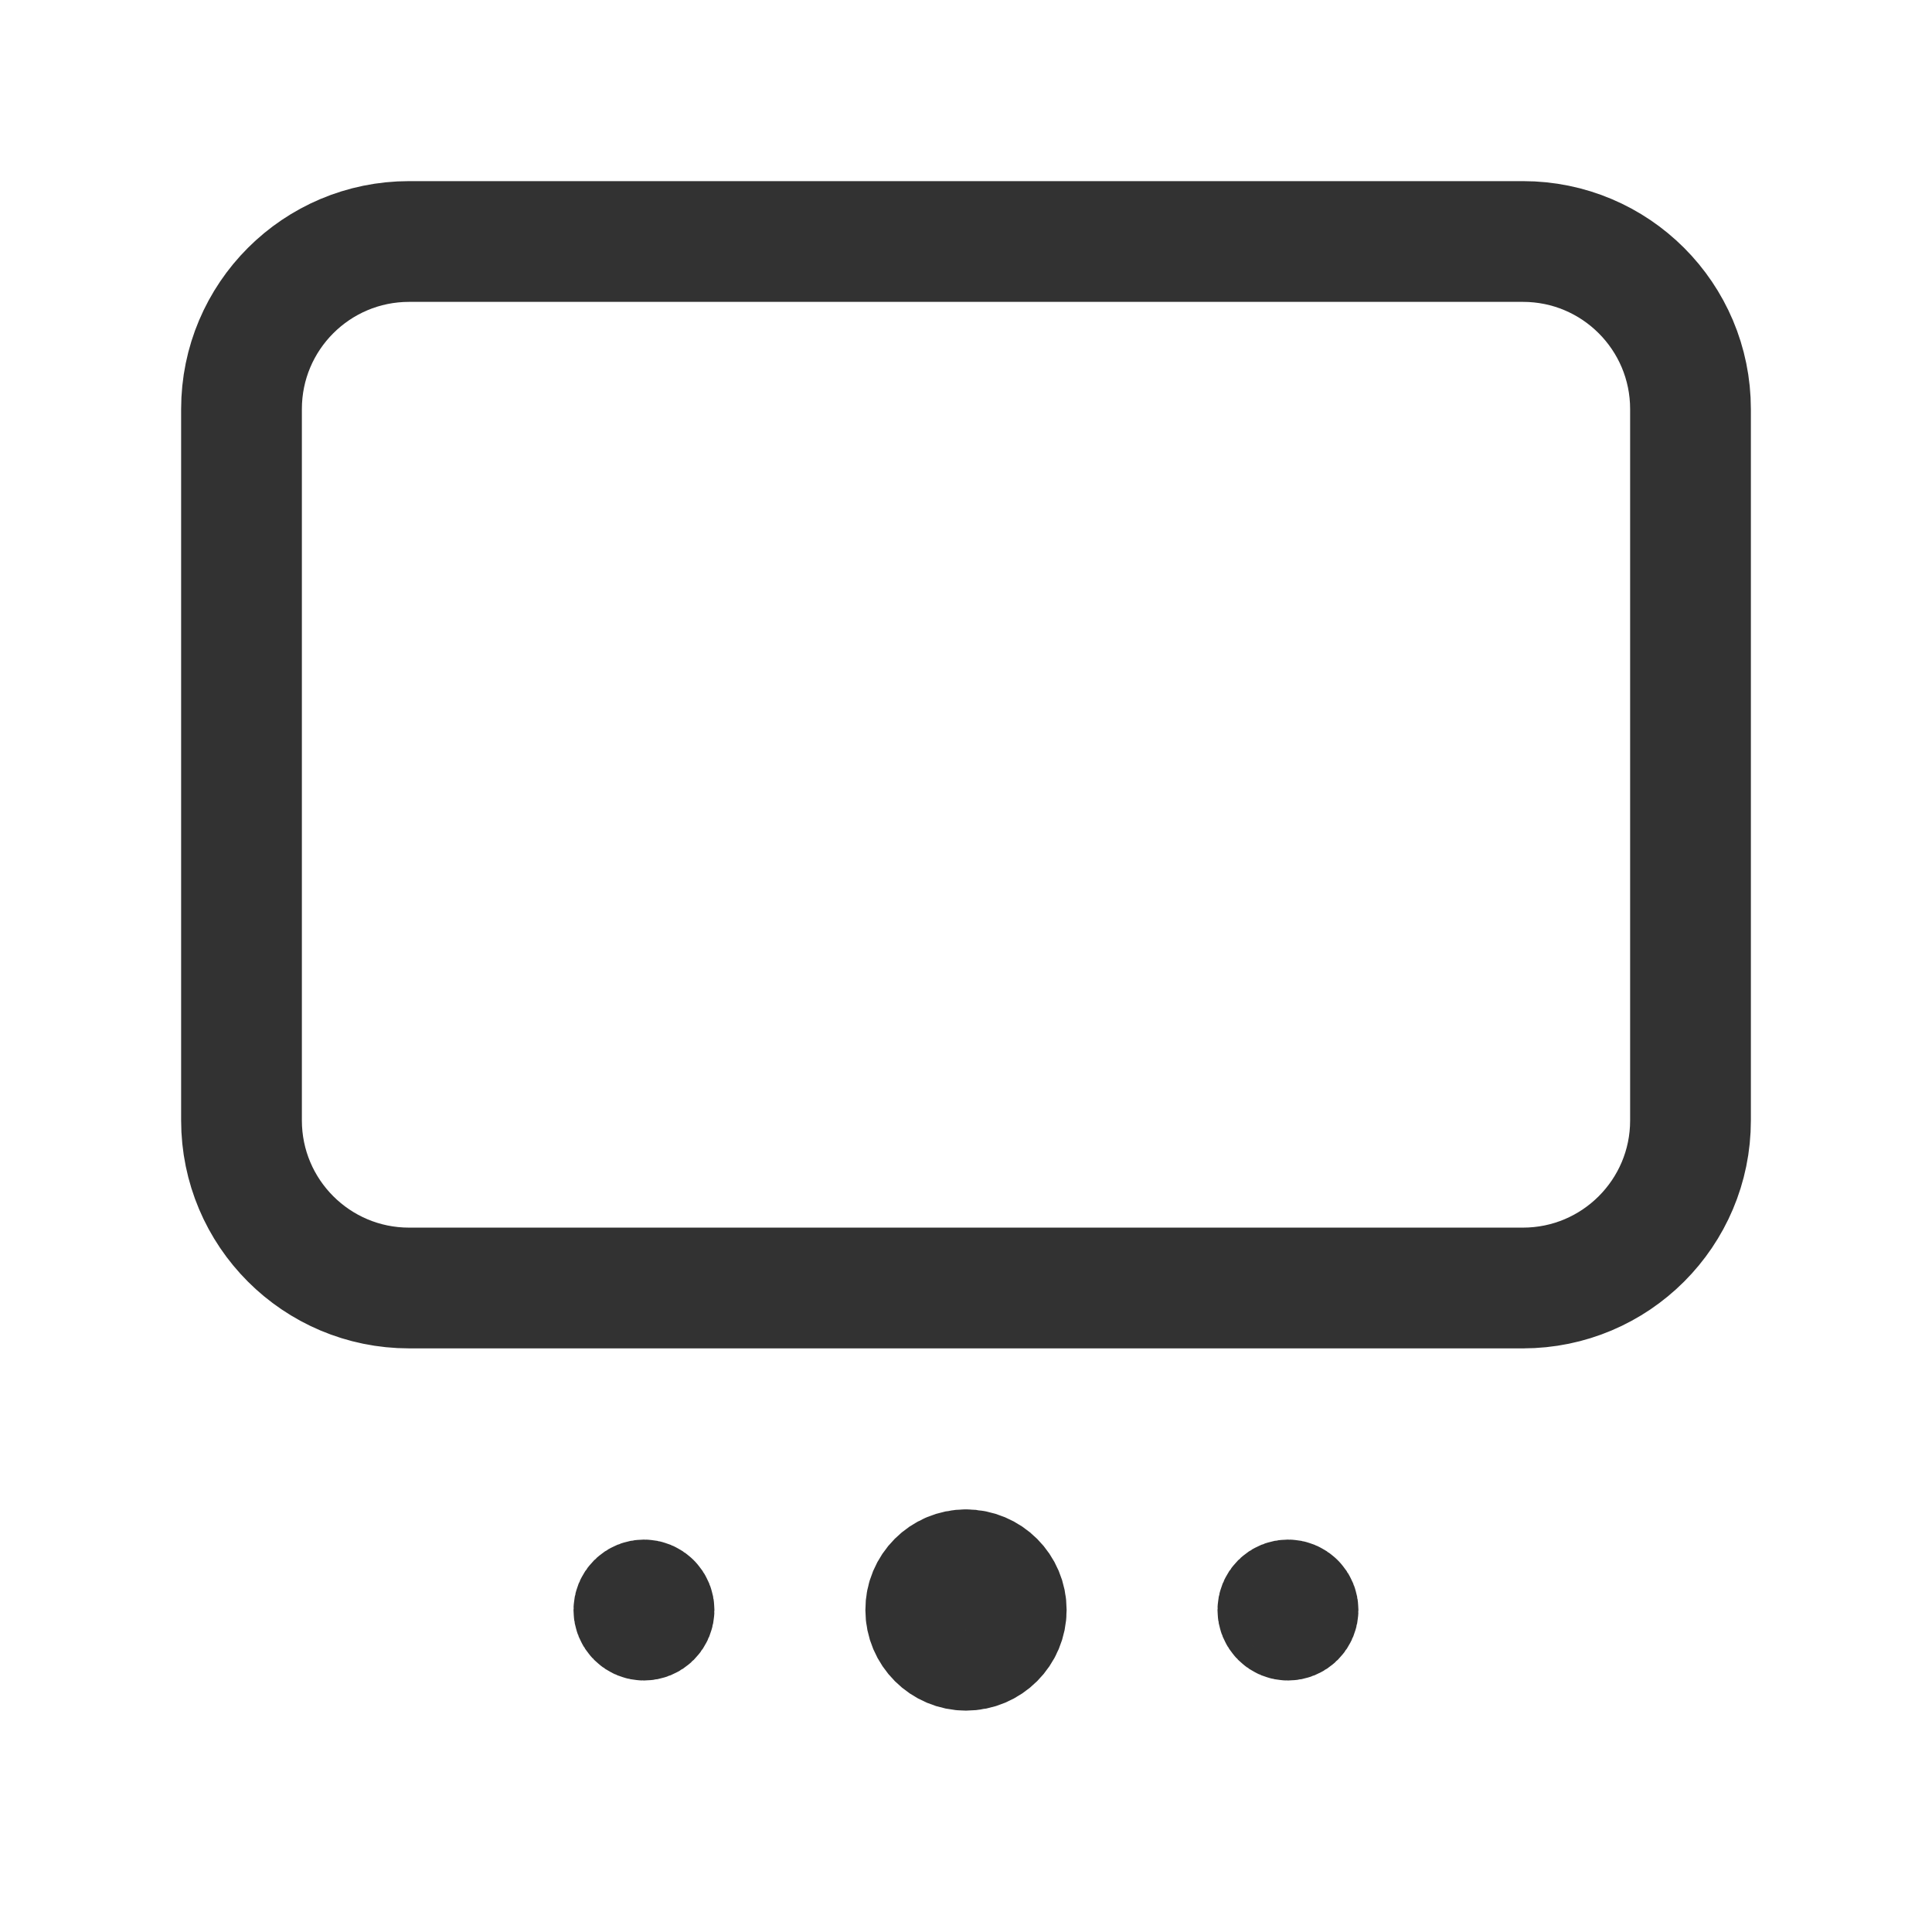 <?xml version="1.0" encoding="UTF-8"?><svg version="1.1" viewBox="0 0 24 24" xmlns="http://www.w3.org/2000/svg" xmlns:xlink="http://www.w3.org/1999/xlink"><!--Generated by IJSVG (https://github.com/iconjar/IJSVG)--><path d="M0,0h24v24h-24Z" fill="none" fill-rule="evenodd"></path><path fill="none" stroke="#323232" stroke-linecap="round" stroke-linejoin="round" stroke-width="1.5" d="M11.998,19.5c-0.276,0 -0.5,0.224 -0.498,0.5c0,0.276 0.224,0.5 0.5,0.5c0.276,0 0.5,-0.224 0.5,-0.5c0,-0.276 -0.224,-0.5 -0.502,-0.5"></path><g stroke-linecap="round" stroke-width="1.5" stroke="#323232" fill="#323232" stroke-linejoin="round"><path d="M16.088,19.912c0.049,0.049 0.049,0.128 0,0.177c-0.049,0.049 -0.128,0.049 -0.177,0c-0.049,-0.049 -0.049,-0.128 0,-0.177c0.049,-0.049 0.128,-0.049 0.177,0"></path><path d="M8.088,19.912c0.049,0.049 0.049,0.128 0,0.177c-0.049,0.049 -0.128,0.049 -0.177,0c-0.049,-0.049 -0.049,-0.128 0,-0.177c0.049,-0.049 0.128,-0.049 0.177,0"></path><path fill="none" fill-rule="evenodd" d="M18.918,16h-13.836c-1.15,0 -2.082,-0.932 -2.082,-2.082v-8.836c0,-1.15 0.932,-2.082 2.082,-2.082h13.837c1.149,0 2.081,0.932 2.081,2.082v8.837c0,1.149 -0.932,2.081 -2.082,2.081Z"></path></g></svg>